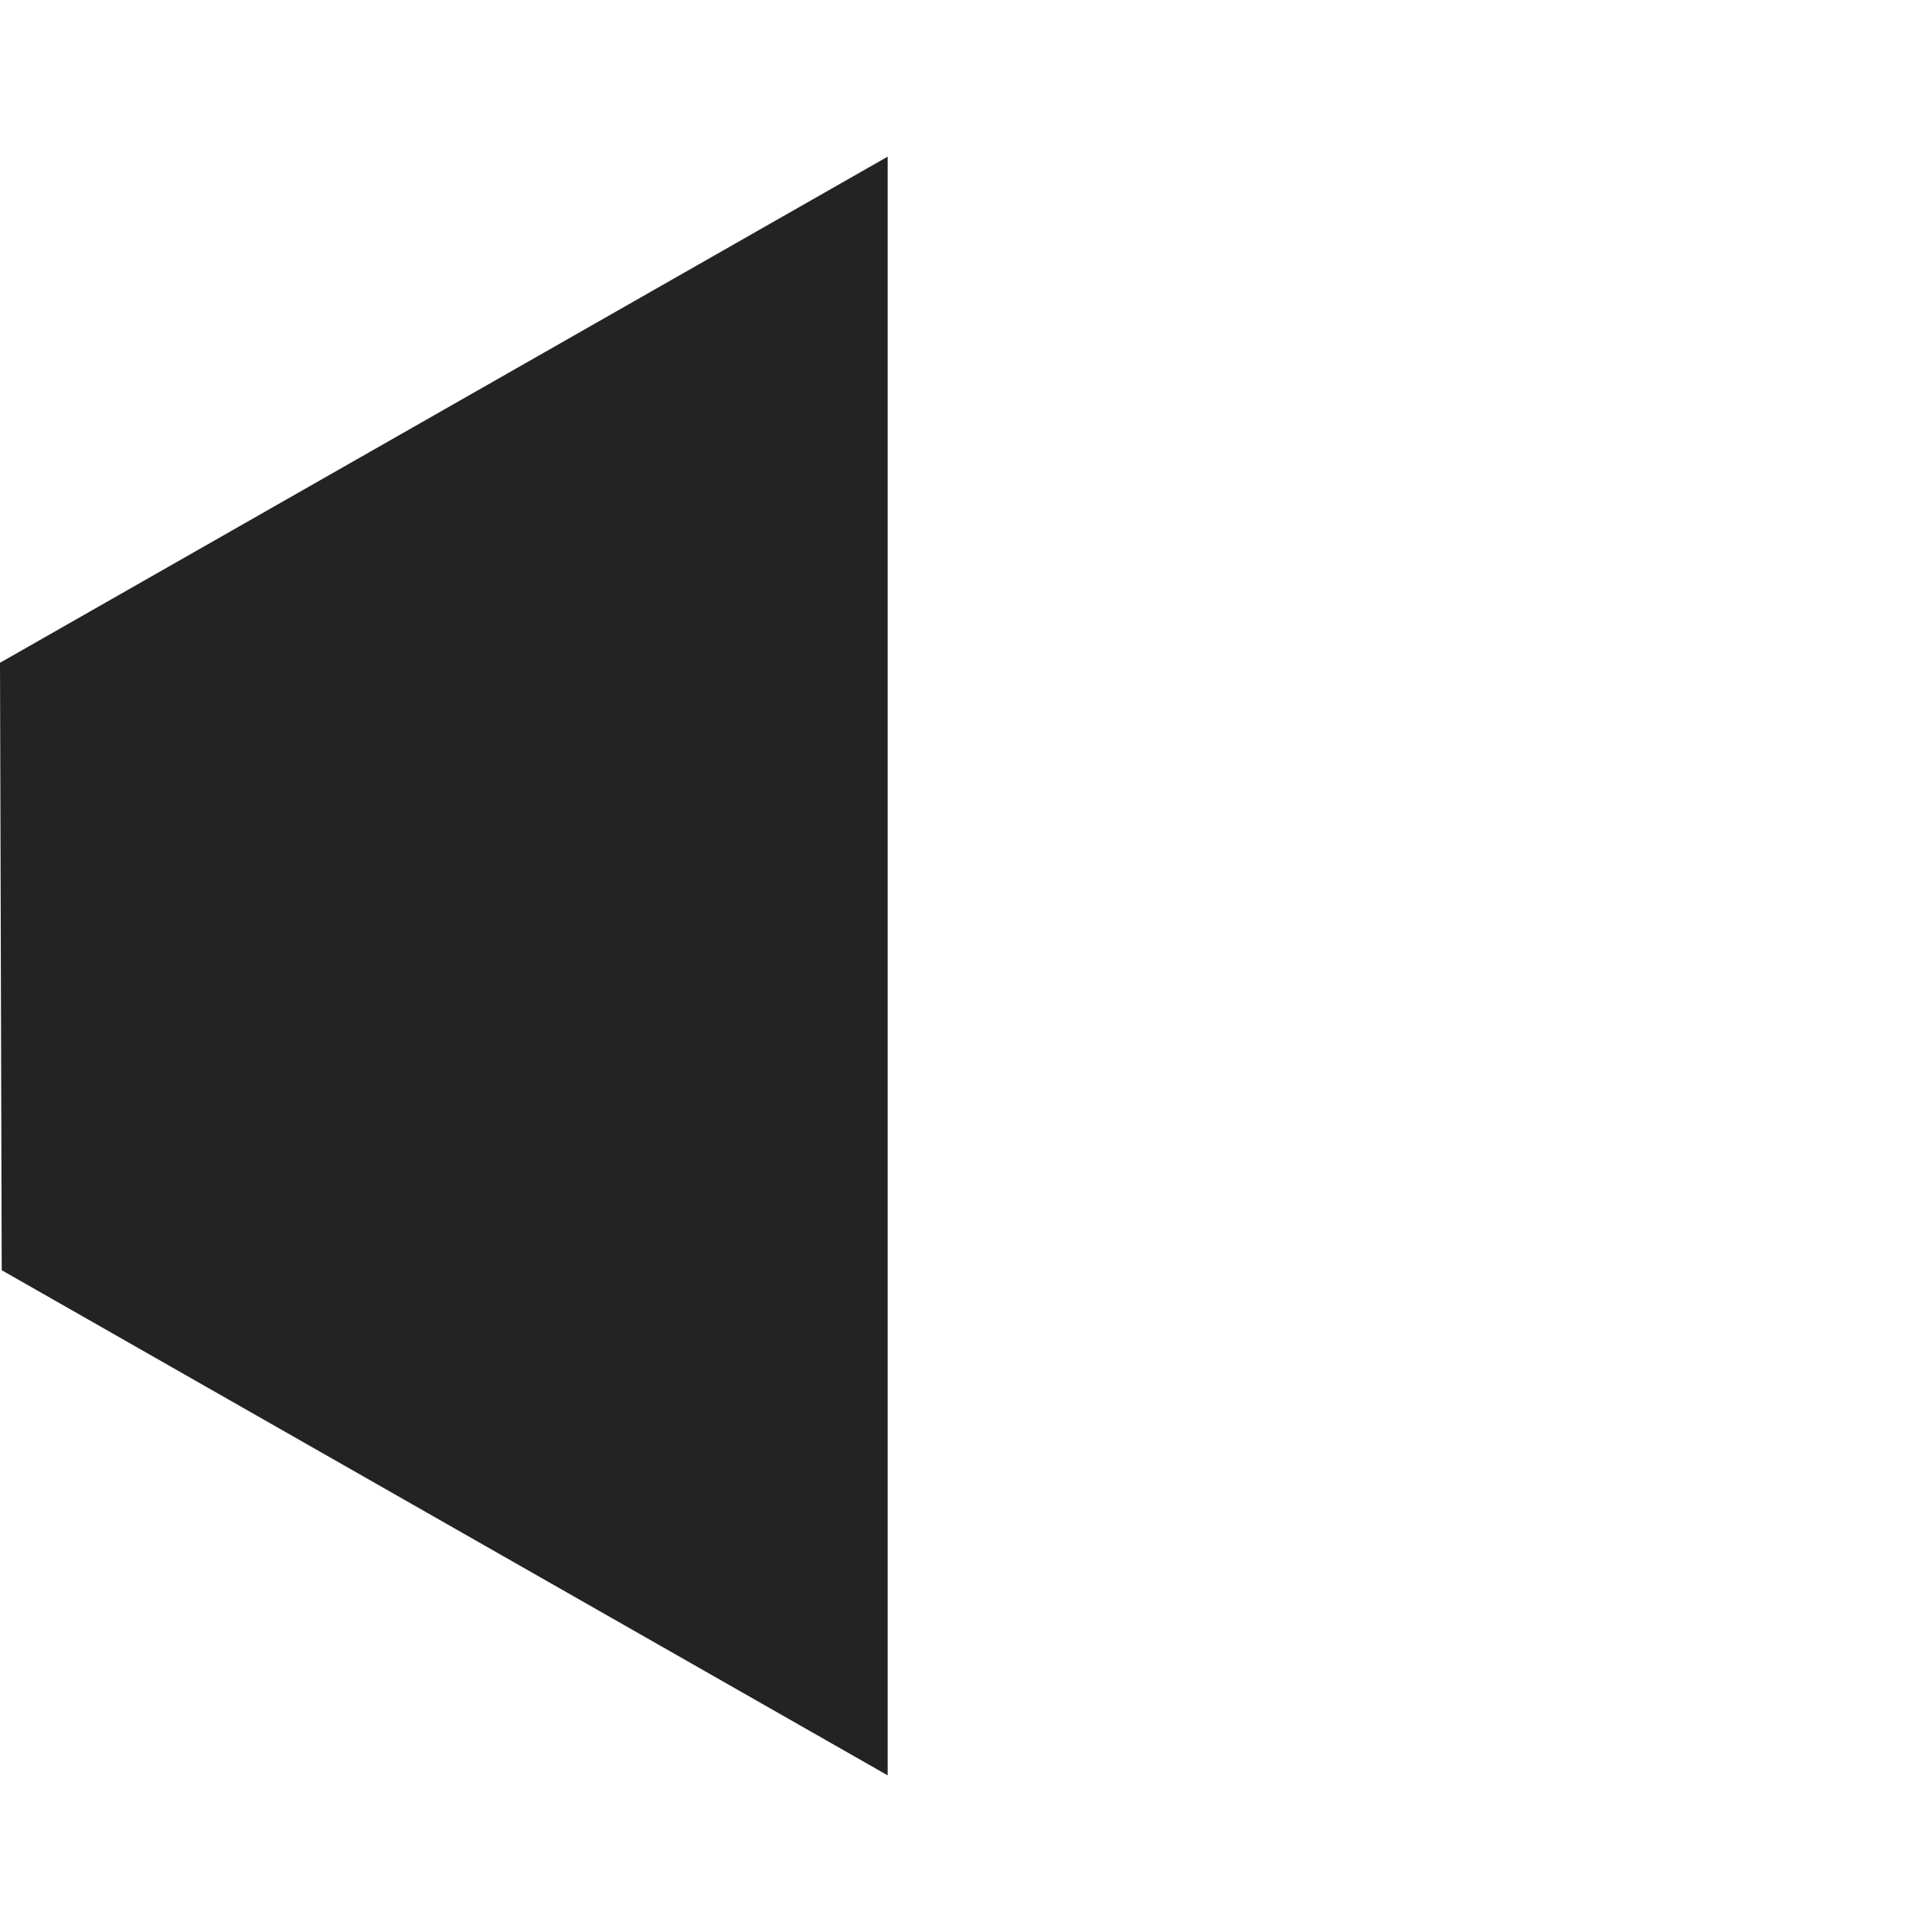 <svg width="37px" height="37px" viewBox="0 0 37 37" xmlns="http://www.w3.org/2000/svg">
    <title>
        volume-0-fill-m
    </title>
    <path d="M0 12.693L17 3v31L.033 24.326z" fill="#232323" fill-rule="evenodd"/>
</svg>
